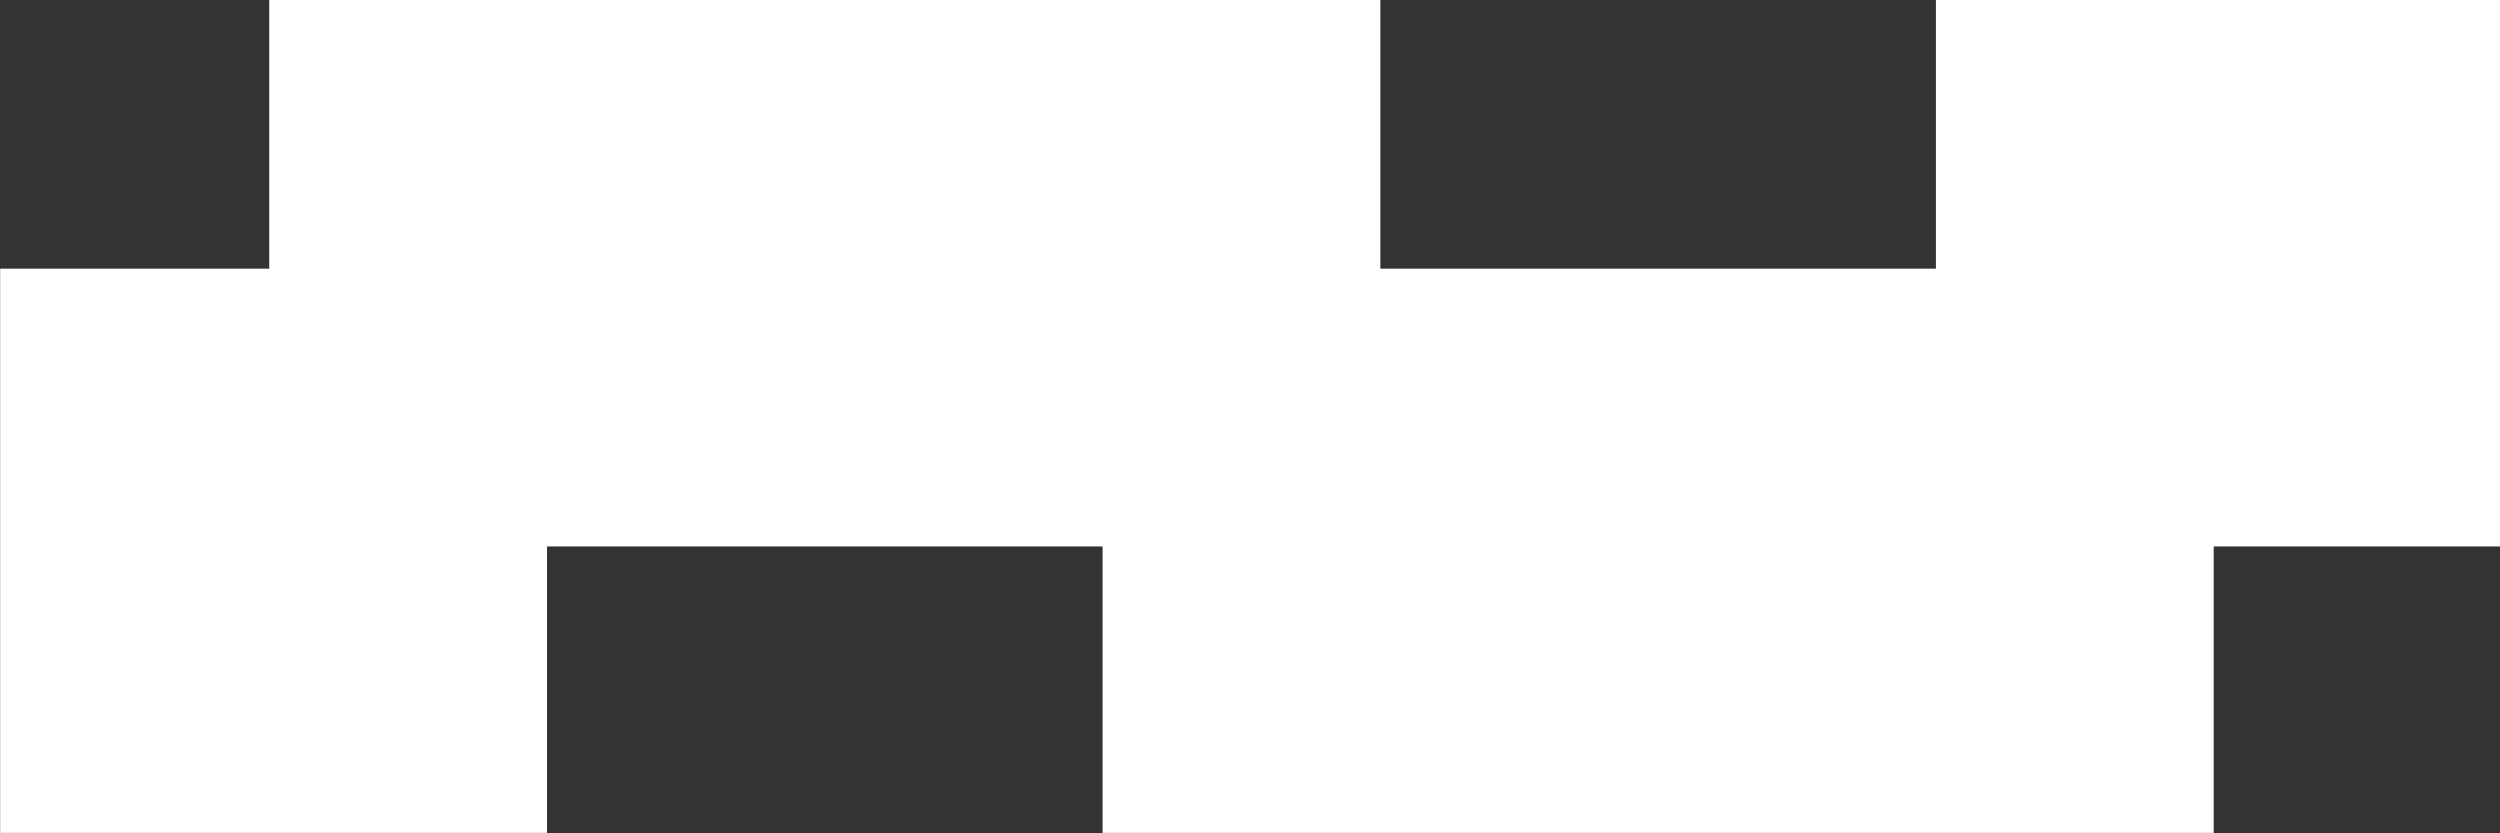 <?xml version="1.0" encoding="utf-8"?>
<!-- Generator: Adobe Illustrator 27.5.0, SVG Export Plug-In . SVG Version: 6.00 Build 0)  -->
<svg version="1.1" id="图层_1" xmlns="http://www.w3.org/2000/svg" xmlns:xlink="http://www.w3.org/1999/xlink" x="0px" y="0px"
	 viewBox="0 0 1152 384" style="enable-background:new 0 0 1152 384;" xml:space="preserve">
<rect x="0" y="0" width="1152" height="384" fill="#333333" stroke="none"/>
<style type="text/css">
	.st0{fill-rule:evenodd;clip-rule:evenodd;fill:#FFFFFF;}
</style>
<polygon class="st0" points="1152.07,-0.2 1152.07,251.8 1020.07,251.8 1020.07,383.8 508.07,383.8 508.07,251.8 252.07,251.8 
	252.07,383.8 0.07,383.8 0.07,123.8 124.07,123.8 124.07,-0.2 636.07,-0.2 636.07,123.8 892.07,123.8 892.07,-0.2 "/>
</svg>
